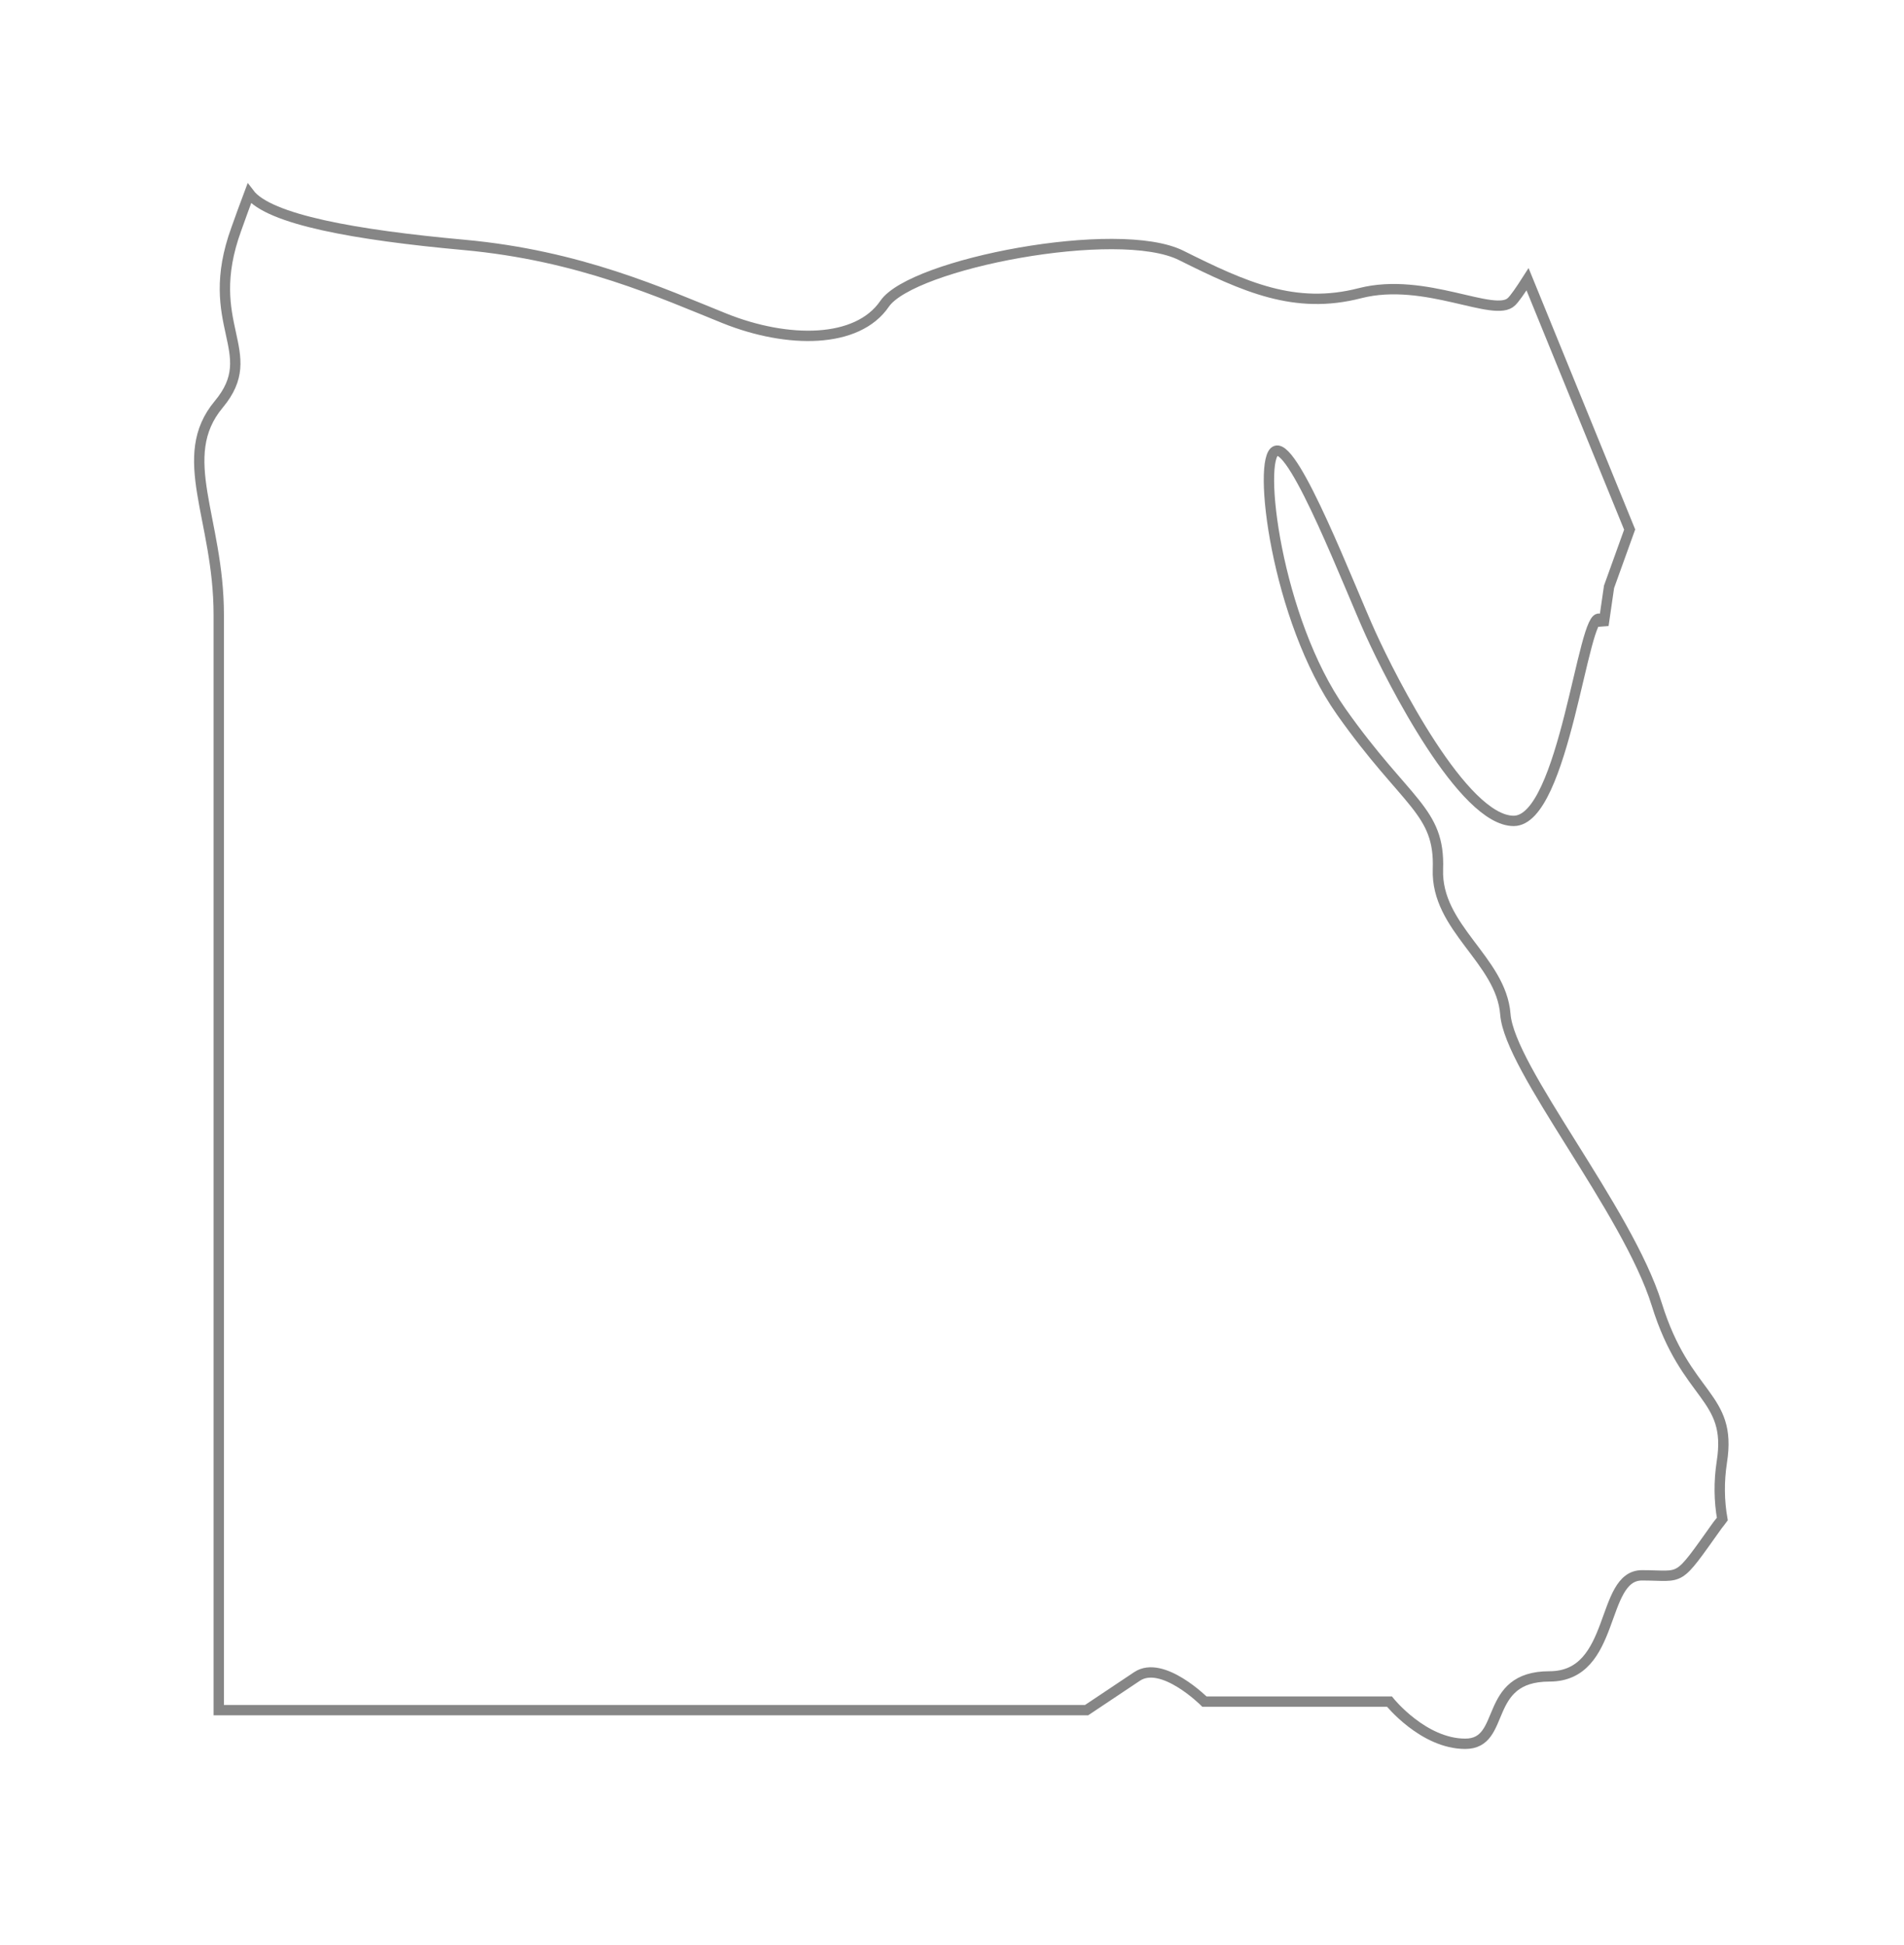 <svg width="46" height="47" viewBox="0 0 46 47" fill="none" xmlns="http://www.w3.org/2000/svg">
<g filter="url(#filter0_d_6252_1068)">
<path fill-rule="evenodd" clip-rule="evenodd" d="M39.372 10.795L36.905 4.747C36.729 5.023 36.594 5.215 36.519 5.287C36.114 5.695 34.434 4.68 32.859 5.083C31.284 5.491 30.064 4.932 28.539 4.172C27.015 3.409 22.036 4.372 21.372 5.339C20.714 6.304 19.034 6.304 17.511 5.695C15.989 5.083 14.005 4.172 11.21 3.917C8.598 3.68 6.497 3.305 6.022 2.676C5.911 2.97 5.808 3.258 5.71 3.532C4.859 5.864 6.346 6.498 5.285 7.769C4.224 9.039 5.285 10.524 5.285 12.854C5.285 14.463 5.285 29.908 5.285 39.319H26.252C26.252 39.319 26.862 38.912 27.472 38.504C28.083 38.099 29.099 39.113 29.099 39.113H33.569C33.569 39.113 34.385 40.132 35.4 40.132C36.414 40.132 35.805 38.504 37.435 38.504C39.056 38.504 38.652 36.062 39.669 36.062C40.685 36.062 40.483 36.27 41.498 34.847C41.529 34.804 41.579 34.75 41.611 34.703C41.533 34.263 41.526 33.802 41.599 33.324C41.855 31.7 40.735 31.799 40.027 29.515C39.316 27.228 36.467 23.826 36.369 22.504C36.265 21.189 34.689 20.424 34.74 18.999C34.789 17.579 33.978 17.426 32.401 15.191C30.827 12.957 30.366 9.044 30.827 8.892C31.285 8.741 32.605 12.194 33.114 13.312C33.623 14.432 35.348 17.834 36.57 17.834C37.792 17.834 38.252 12.703 38.655 12.957C38.692 12.981 38.717 13.036 38.739 13.108L38.874 12.178L39.372 10.795Z" fill="white"/>
<path fill-rule="evenodd" clip-rule="evenodd" d="M39.372 10.795L36.905 4.747C36.729 5.023 36.594 5.215 36.519 5.287C36.114 5.695 34.434 4.68 32.859 5.083C31.284 5.491 30.064 4.932 28.539 4.172C27.015 3.409 22.036 4.372 21.372 5.339C20.714 6.304 19.034 6.304 17.511 5.695C15.989 5.083 14.005 4.172 11.21 3.917C8.598 3.68 6.497 3.305 6.022 2.676C5.911 2.97 5.808 3.258 5.71 3.532C4.859 5.864 6.346 6.498 5.285 7.769C4.224 9.039 5.285 10.524 5.285 12.854C5.285 14.463 5.285 29.908 5.285 39.319H26.252C26.252 39.319 26.862 38.912 27.472 38.504C28.083 38.099 29.099 39.113 29.099 39.113H33.569C33.569 39.113 34.385 40.132 35.4 40.132C36.414 40.132 35.805 38.504 37.435 38.504C39.056 38.504 38.652 36.062 39.669 36.062C40.685 36.062 40.483 36.27 41.498 34.847C41.529 34.804 41.579 34.75 41.611 34.703C41.533 34.263 41.526 33.802 41.599 33.324C41.855 31.7 40.735 31.799 40.027 29.515C39.316 27.228 36.467 23.826 36.369 22.504C36.265 21.189 34.689 20.424 34.74 18.999C34.789 17.579 33.978 17.426 32.401 15.191C30.827 12.957 30.366 9.044 30.827 8.892C31.285 8.741 32.605 12.194 33.114 13.312C33.623 14.432 35.348 17.834 36.57 17.834C37.792 17.834 38.252 12.703 38.655 12.957C38.692 12.981 38.717 13.036 38.739 13.108L38.874 12.178L39.372 10.795Z" stroke="#868686" stroke-width="0.25"/>
</g>
<defs>
<filter id="filter0_d_6252_1068" x="0.688" y="0.421" width="45.073" height="45.836" filterUnits="userSpaceOnUse" color-interpolation-filters="sRGB">
<feFlood flood-opacity="0" result="BackgroundImageFix"/>
<feColorMatrix in="SourceAlpha" type="matrix" values="0 0 0 0 0 0 0 0 0 0 0 0 0 0 0 0 0 0 127 0" result="hardAlpha"/>
<feOffset dy="2"/>
<feGaussianBlur stdDeviation="2"/>
<feColorMatrix type="matrix" values="0 0 0 0 0 0 0 0 0 0 0 0 0 0 0 0 0 0 0.01 0"/>
<feBlend mode="normal" in2="BackgroundImageFix" result="effect1_dropShadow_6252_1068"/>
<feBlend mode="normal" in="SourceGraphic" in2="effect1_dropShadow_6252_1068" result="shape"/>
</filter>
</defs>
</svg>
